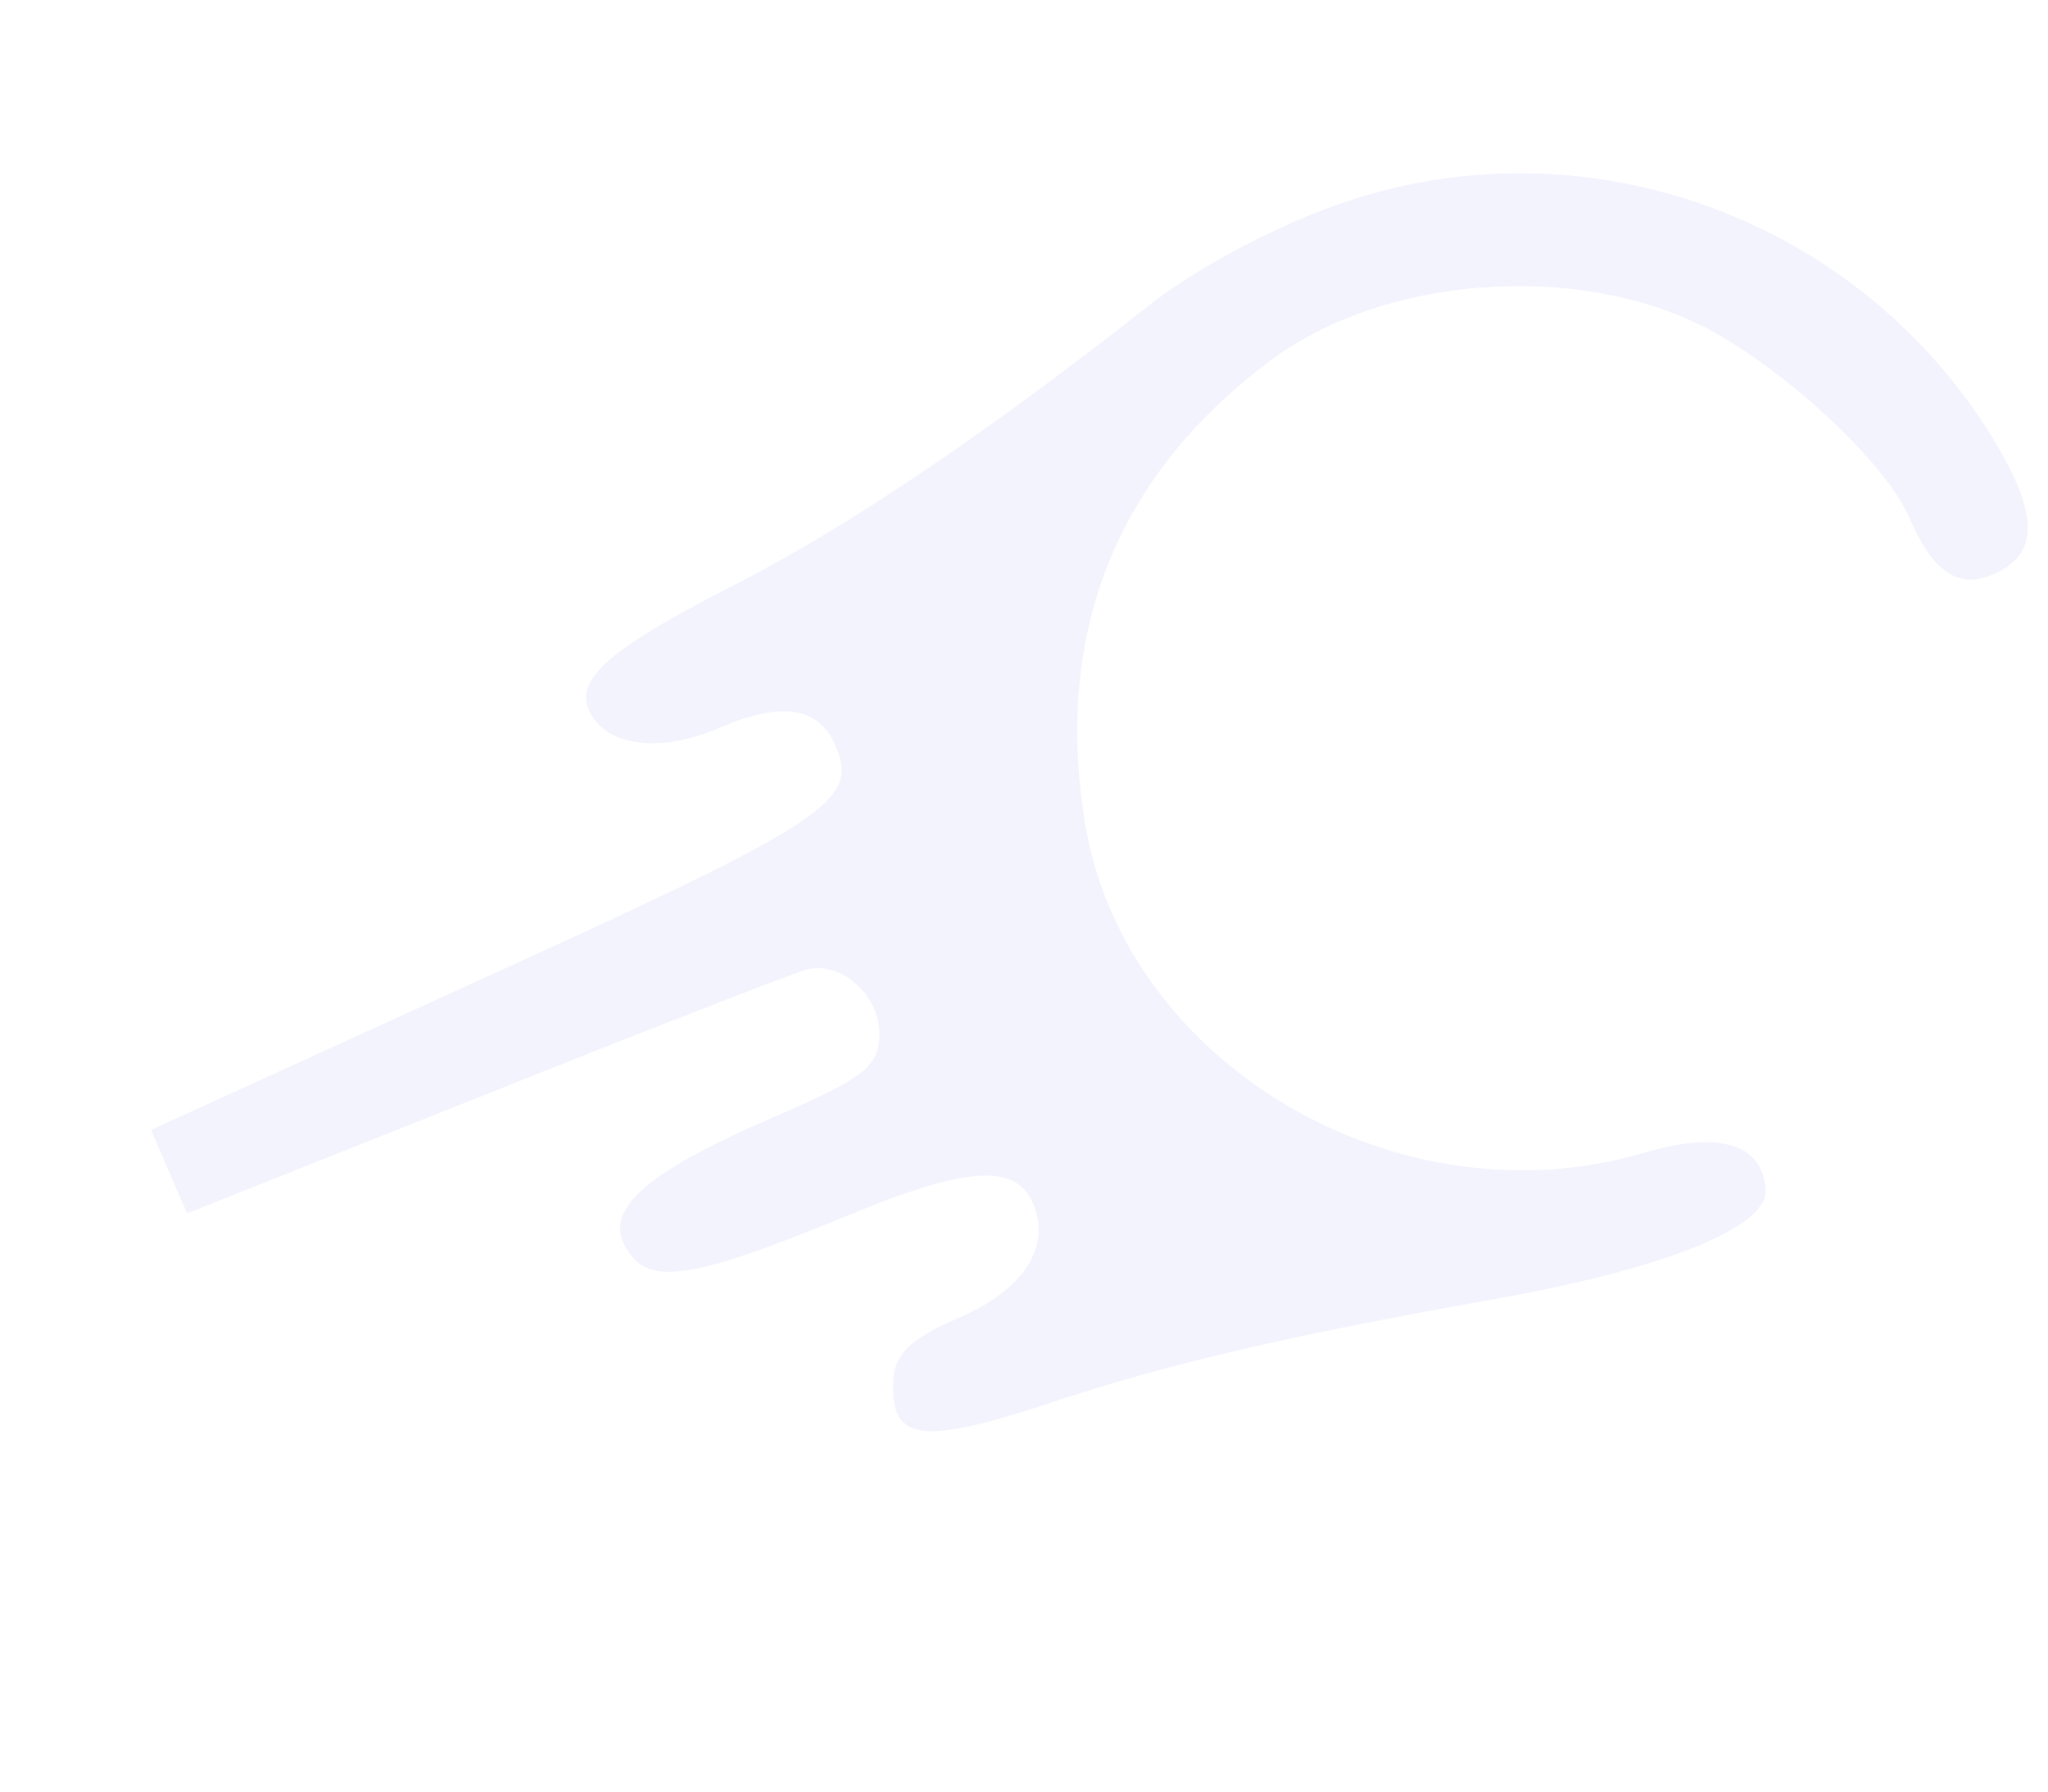 <svg width="696" height="609" viewBox="0 0 696 609" fill="none" xmlns="http://www.w3.org/2000/svg">
<path opacity="0.05" d="M392.584 102.169C334.385 148.041 289.541 178.052 251.504 197.832C207.791 220.062 195.437 230.442 200.131 241.32C205.438 253.616 223.979 256.275 244.319 247.497C265.606 238.311 278.192 240.173 283.907 253.416C292.07 272.333 281.534 279.124 164.298 332.52L51.319 384.079L57.441 398.268L63.564 412.456L164.124 372.427C219.608 350.168 268.673 331.239 273.134 329.875C285.368 325.717 299.876 338.531 298.829 353.009C298.041 362.886 292.977 366.754 262.703 379.818C218.712 398.802 204.605 411.622 213.093 424.79C220.699 437.216 235.373 434.811 287.341 413.507C328.225 396.425 345.134 395.3 351.053 409.015C357.379 423.676 348.012 438.378 325.78 447.972C309.697 454.912 304.568 459.93 303.641 468.185C302.205 489.562 312.019 491.498 354.332 477.727C395.495 463.891 435.721 454.387 510.776 441.073C566.965 430.851 600.281 417.035 600.048 404.793C599.333 388.832 584.372 384.068 558.077 392.049C475.268 416.002 383.68 362.396 369.075 281.741C357.754 216.499 378.796 162.537 430.856 123.242C469.207 93.788 535.488 88.749 579.446 111.295C607.013 125.767 640.778 157.2 648.941 176.118C656.901 194.563 665.573 200.357 677.399 195.254C694.428 187.906 692.767 172.353 673.212 142.642C624.465 69.988 531.784 39.856 449.941 71.246C430.139 78.67 406.089 91.853 392.584 102.169Z" fill="#0301E2"/>
</svg>
